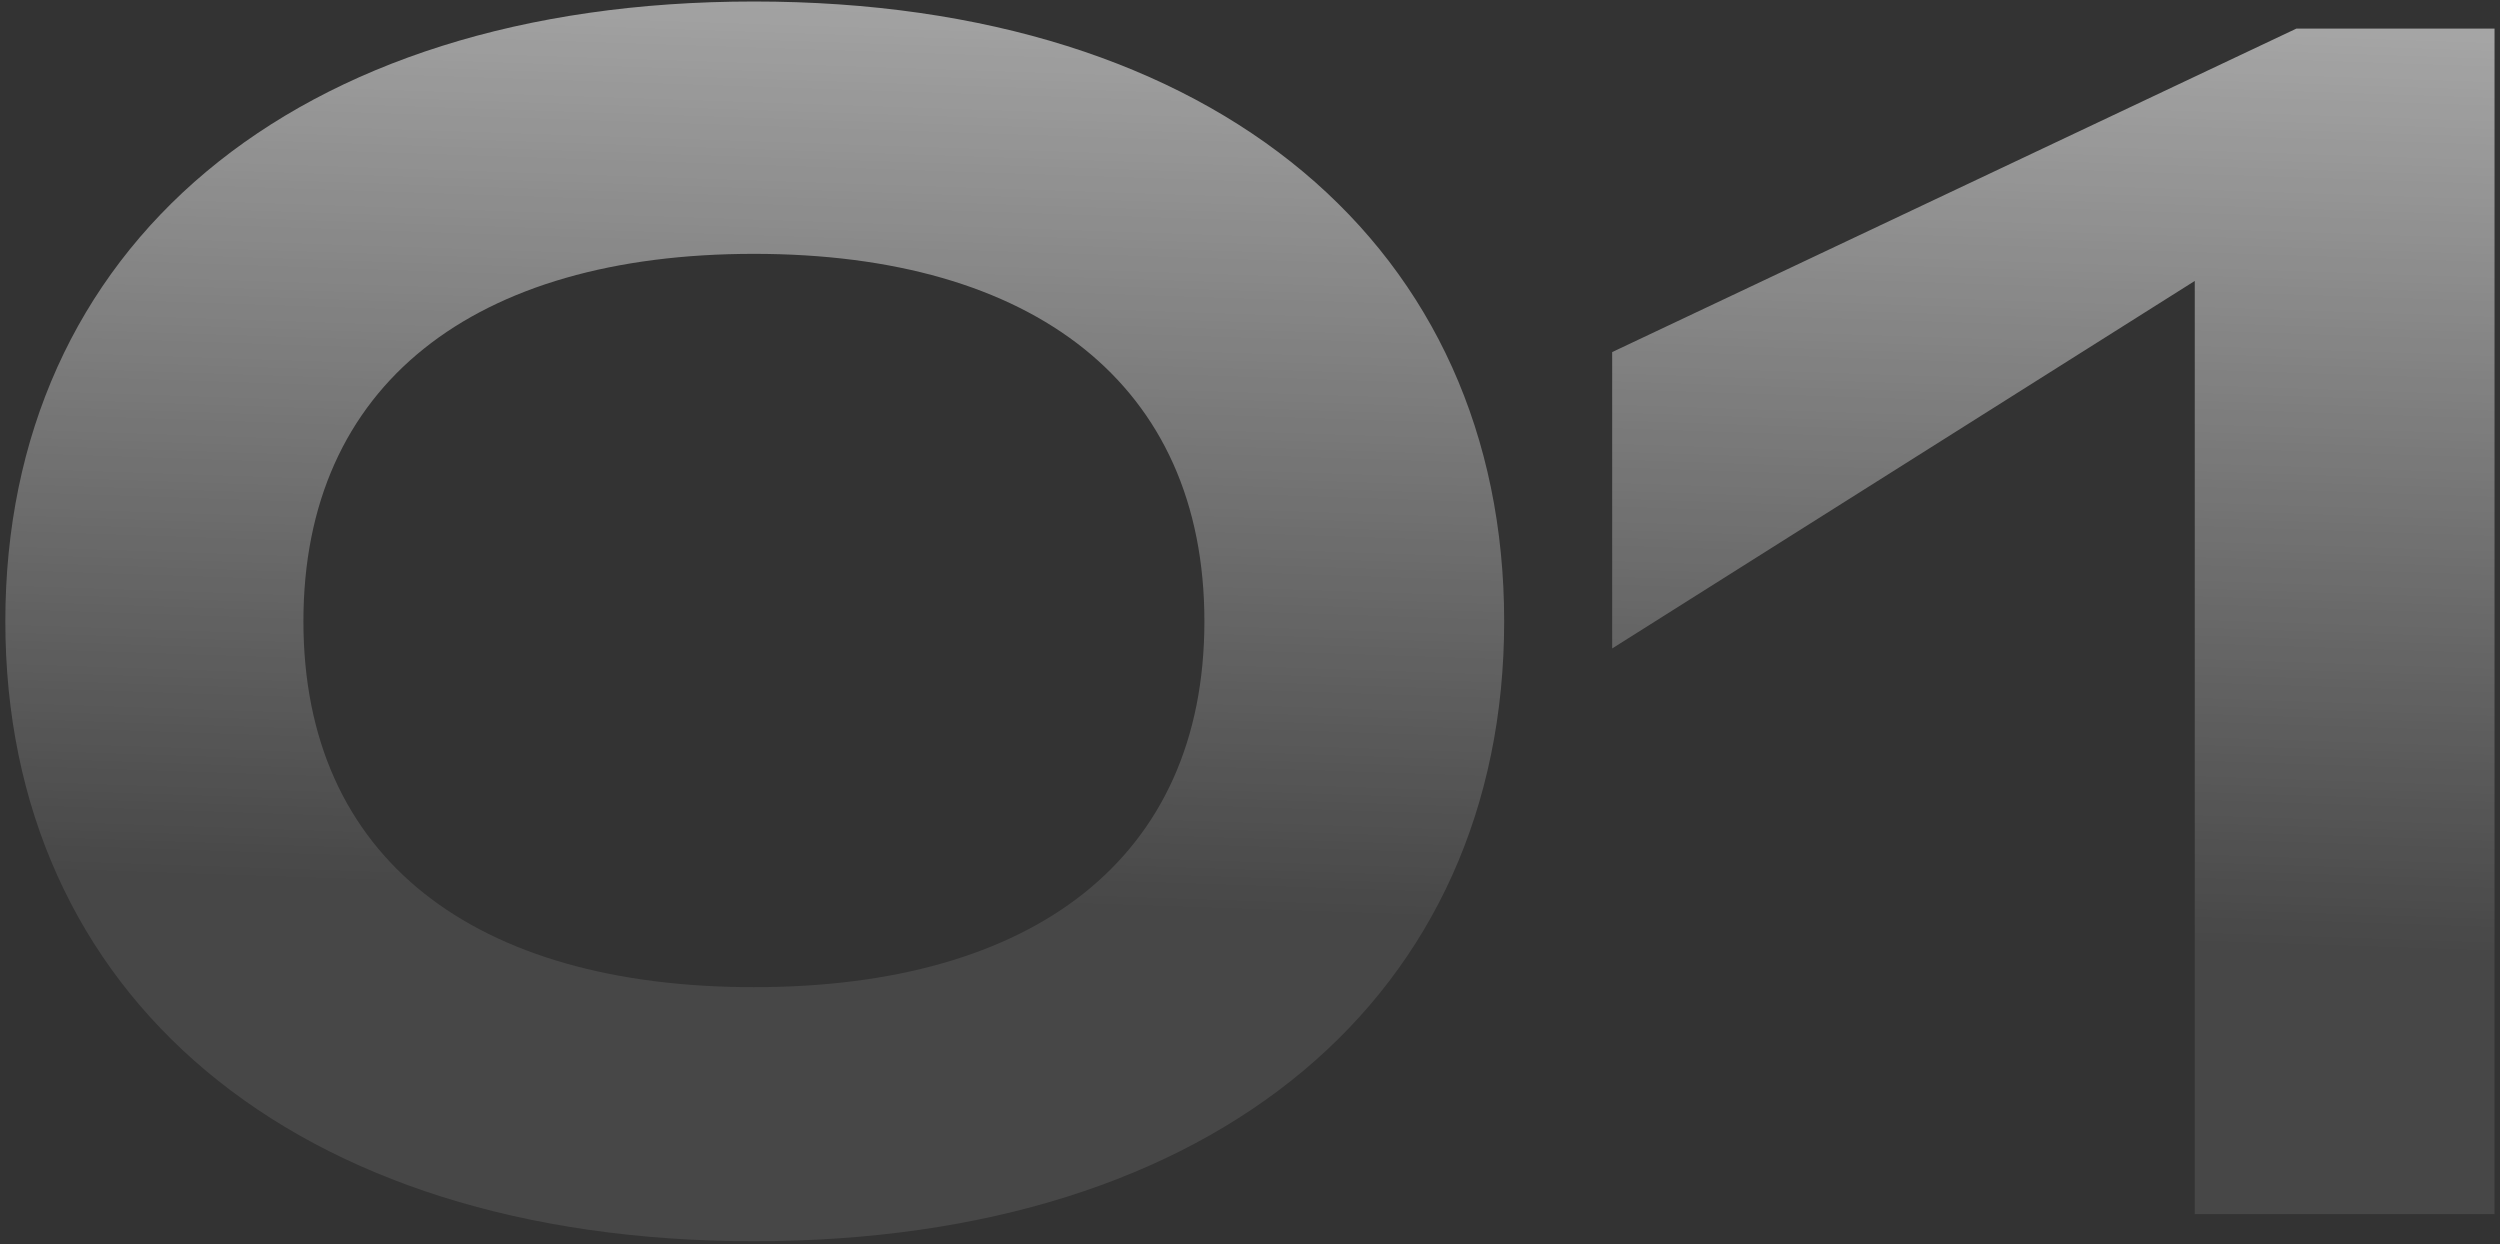 <svg width="418" height="208" viewBox="0 0 418 208" fill="none" xmlns="http://www.w3.org/2000/svg">
<rect x="0" y="0" width="418" height="208" fill="#333333" stroke="none"/>
<path opacity="0.58" d="M126.053 207.531C48.748 207.531 0.893 166.188 0.893 103.891C0.893 41.594 48.748 0.252 126.053 0.252C203.642 0.252 251.497 41.594 251.497 103.891C251.497 166.188 203.642 207.531 126.053 207.531ZM126.053 165.055C172.776 165.055 201.376 143.535 201.376 103.891C201.376 64.248 172.776 42.444 126.053 42.444C79.331 42.444 50.731 64.248 50.731 103.891C50.731 143.535 79.331 165.055 126.053 165.055ZM417.086 203H366.965V46.974L269.556 108.422V58.867L383.955 4.782H417.086V203Z" fill="url(#paint0_linear_10048_74136)"/>
<defs>
<linearGradient id="paint0_linear_10048_74136" x1="182.881" y1="-9" x2="177.515" y2="151.359" gradientUnits="userSpaceOnUse">
<stop stop-color="white"/>
<stop offset="1" stop-color="white" stop-opacity="0.17"/>
</linearGradient>
</defs>
</svg>
